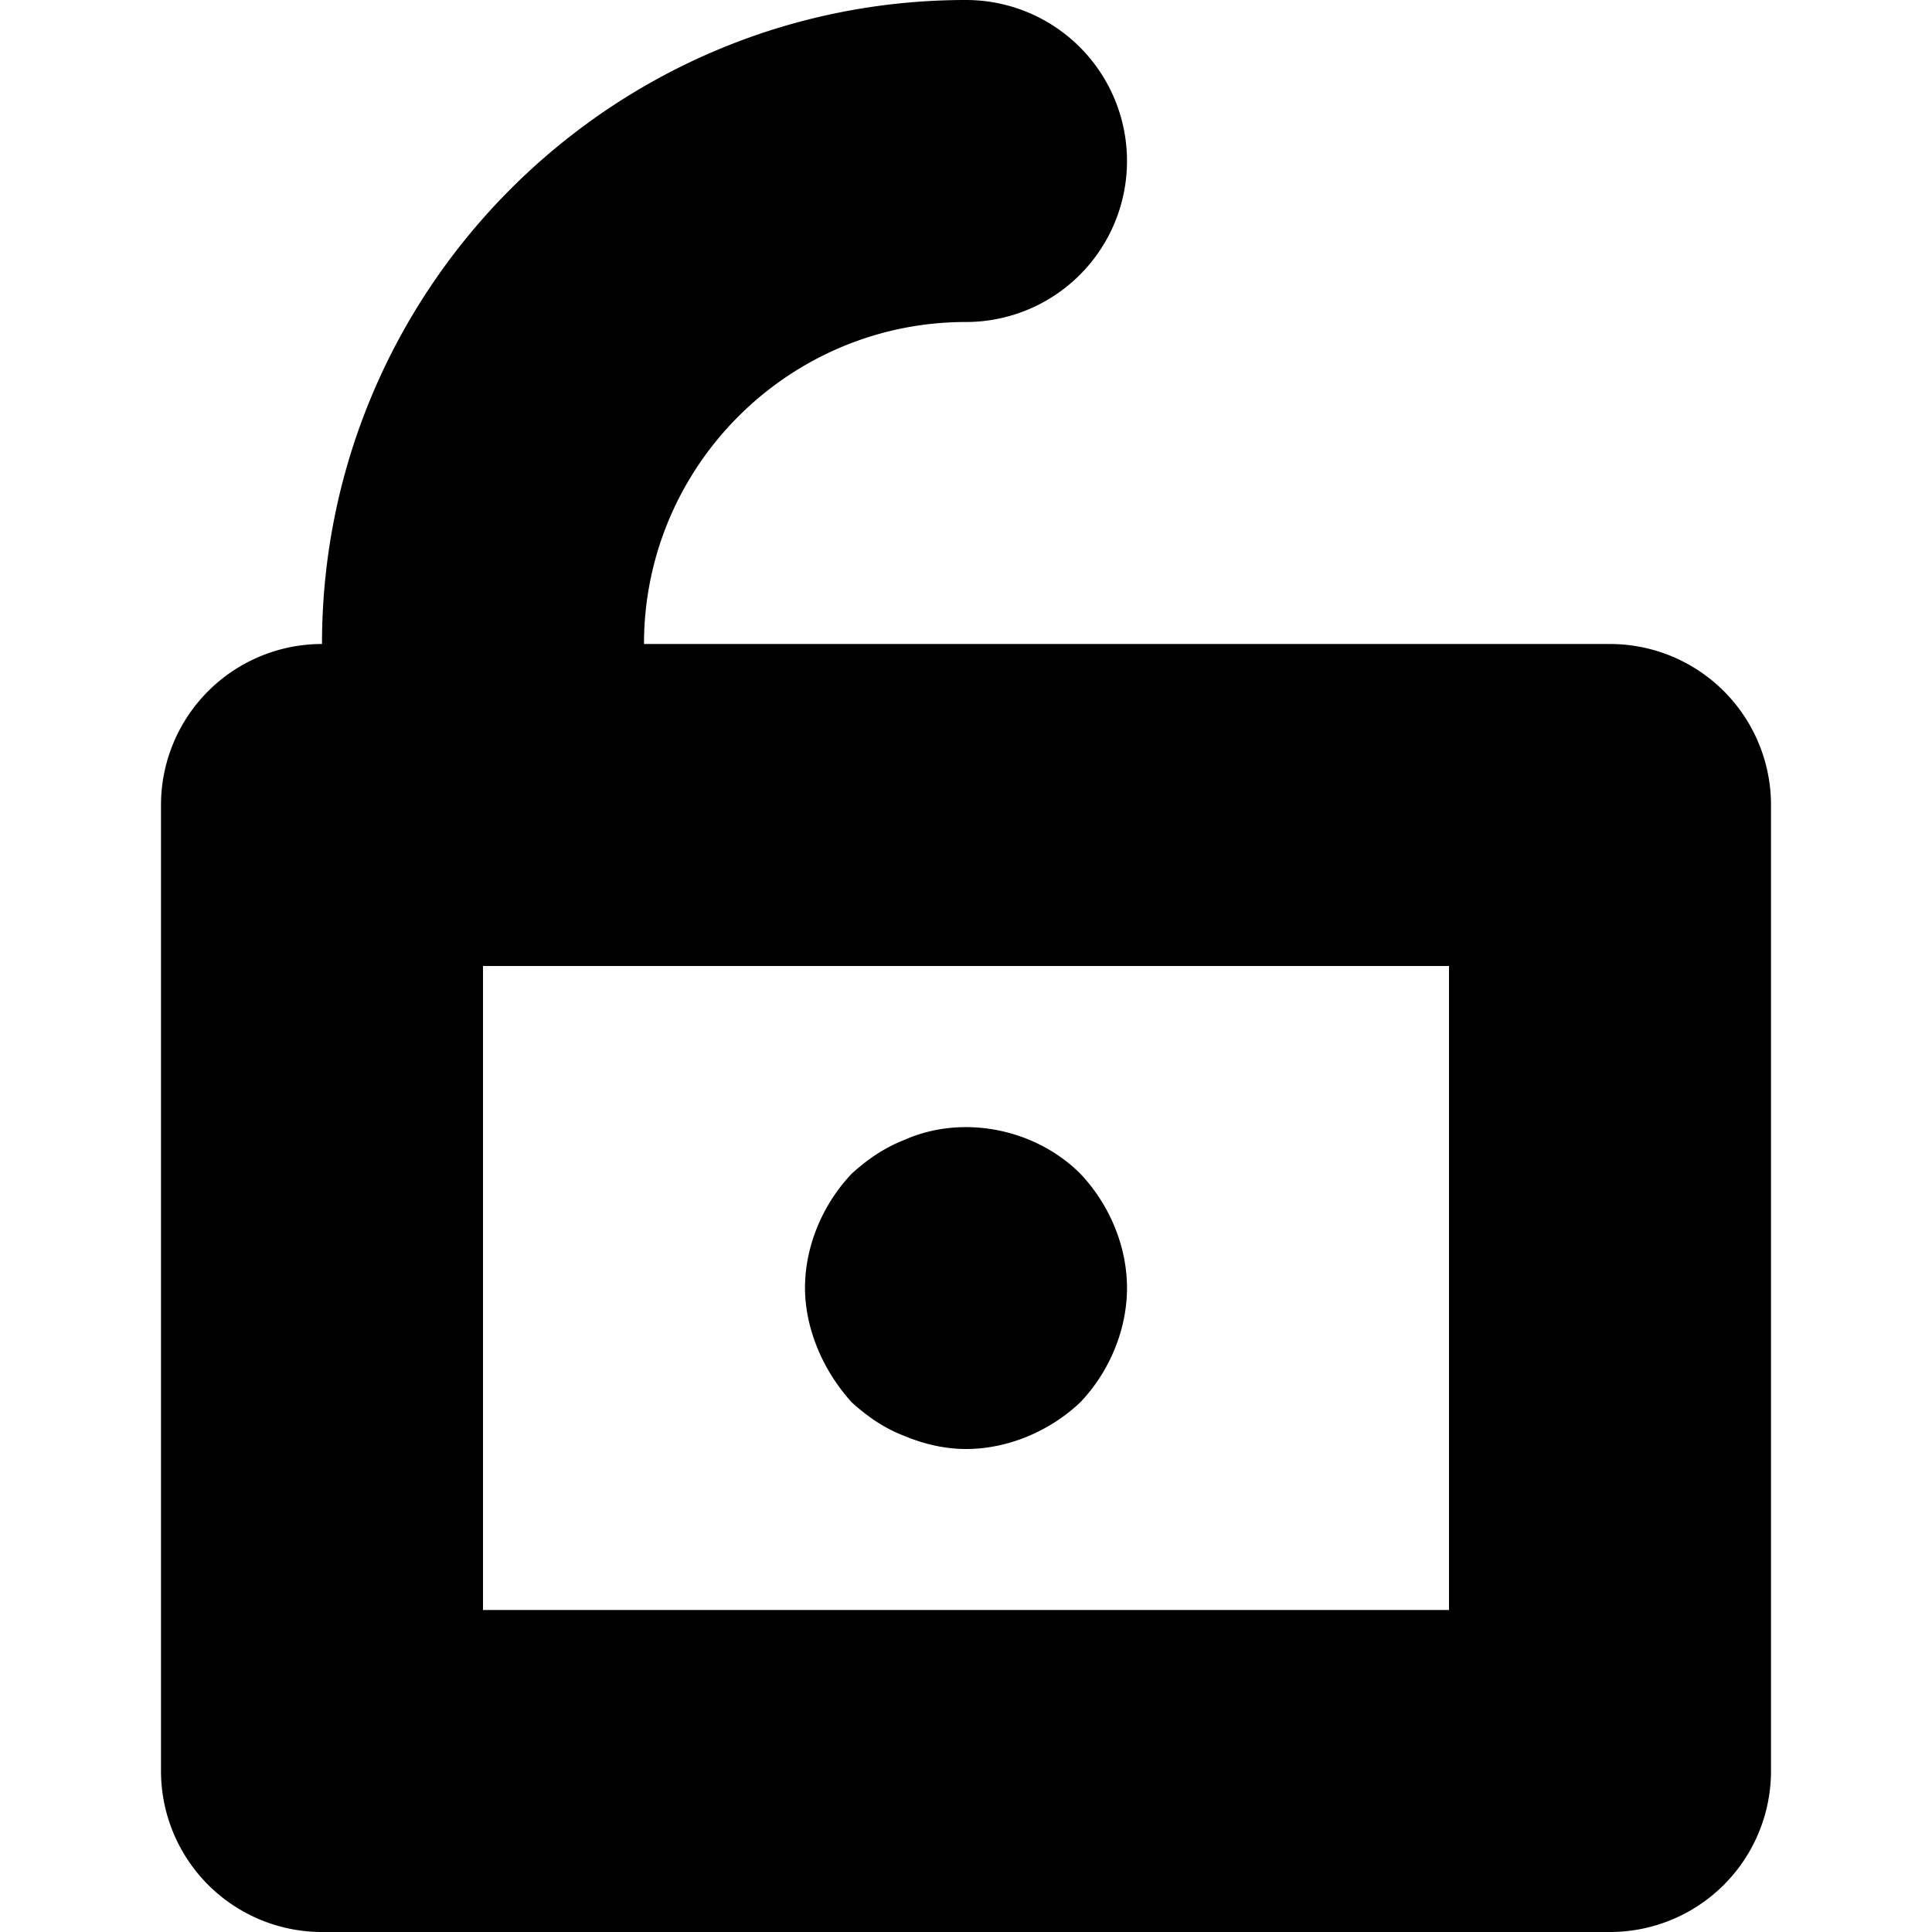 <svg xmlns="http://www.w3.org/2000/svg" xmlns:xlink="http://www.w3.org/1999/xlink" viewBox="0 0 12 12"><defs><path id="unlock-a" d="M3 10h6V6H3v4zm7-6H4c0-1.103.897-2 2-2a1 1 0 0 0 0-2C3.794 0 2 1.794 2 4a1 1 0 0 0-1 1v6a1 1 0 0 0 1 1h8a1 1 0 0 0 1-1V5a1 1 0 0 0-1-1zM5.29 8.71c.1.09.2.16.33.21.12.05.25.08.38.08.26 0 .52-.11.71-.29.18-.189.29-.45.29-.71 0-.261-.11-.52-.29-.71-.28-.28-.73-.37-1.09-.211-.13.051-.23.121-.33.211-.18.19-.29.449-.29.71 0 .13.03.26.08.38s.12.23.21.33"/></defs><use fill-rule="evenodd" xlink:href="#unlock-a"/></svg>